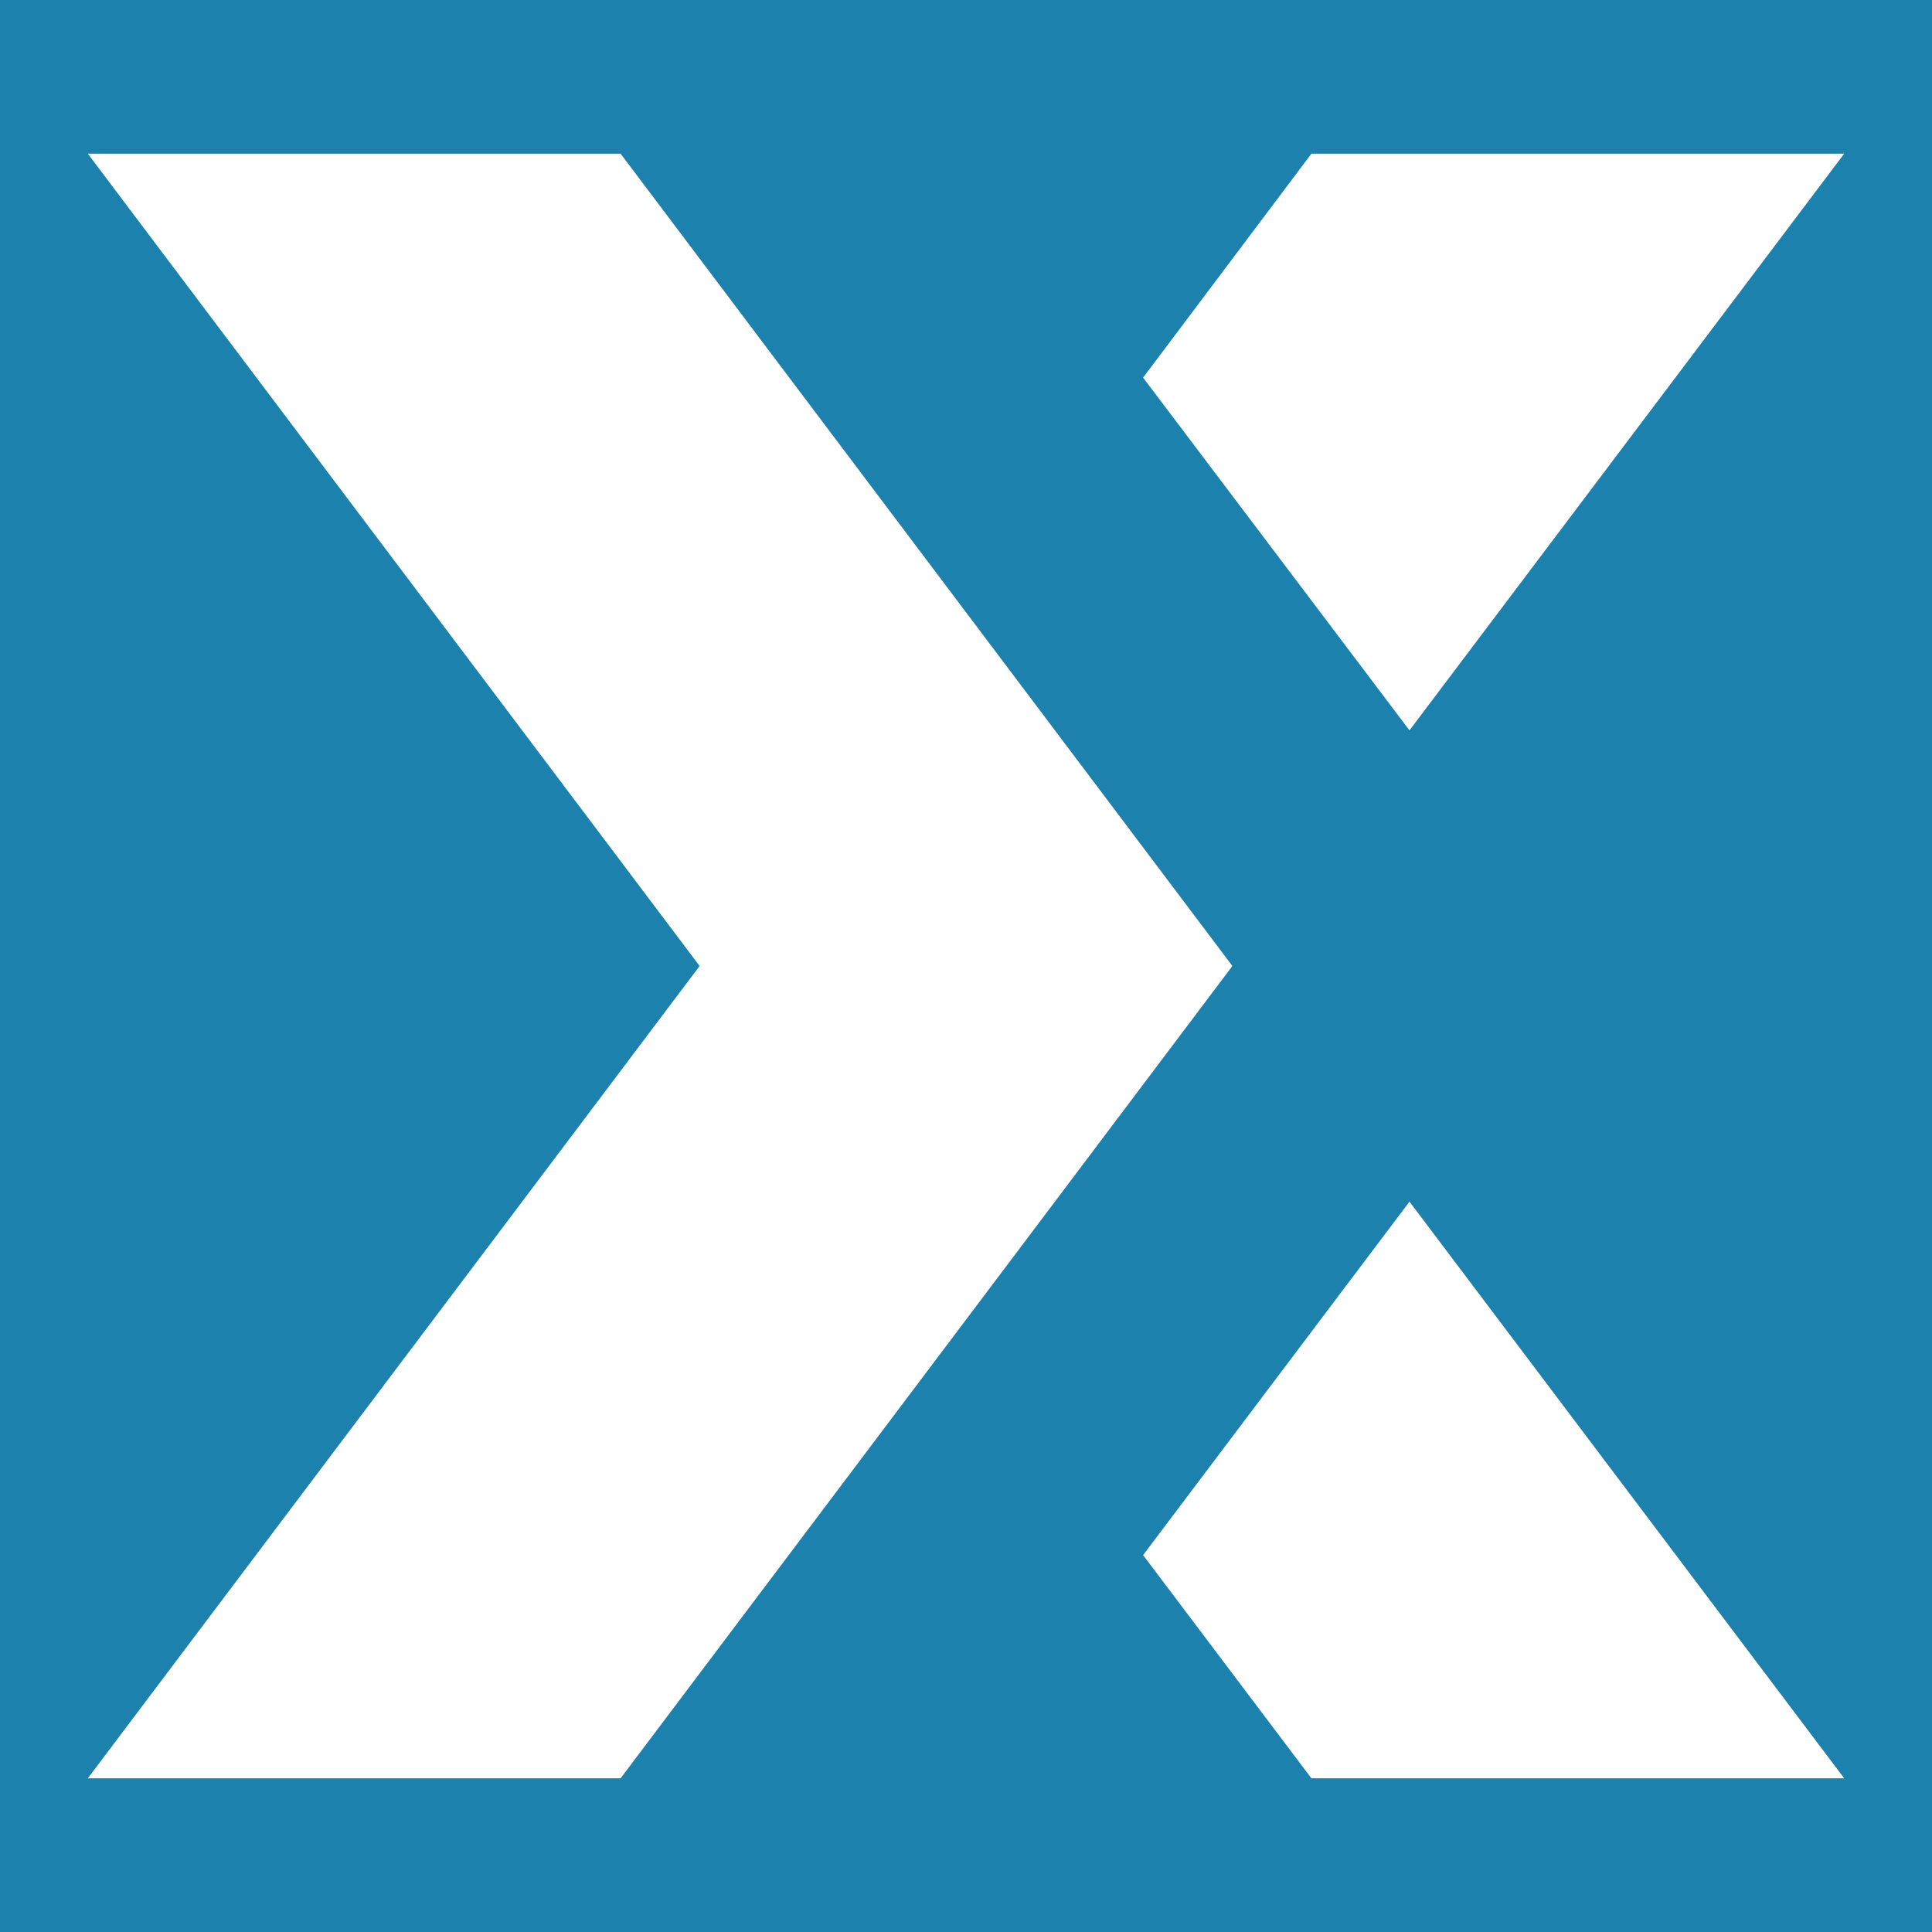 <svg xmlns="http://www.w3.org/2000/svg" xmlns:xlink="http://www.w3.org/1999/xlink" version="1.1" width="1000" height="1000" viewBox="0 0 1000 1000" xml:space="preserve">
<desc>Created with Fabric.js 3.5.0</desc>
<defs>
</defs>
<rect x="0" y="0" width="100%" height="100%" fill="#1d81ad"/>
<g transform="matrix(37.879 0 0 37.879 500 500)" id="556068">
<path style="stroke: none; stroke-width: 1; stroke-dasharray: none; stroke-linecap: butt; stroke-dashoffset: 0; stroke-linejoin: miter; stroke-miterlimit: 4; is-custom-font: none; font-file-url: none; fill: rgb(255,255,255); fill-rule: nonzero; opacity: 1;" vector-effect="non-scaling-stroke" transform=" translate(-12, -12)" d="M 7.28 0.9 H 0 L 8.36 12 L 0 23.1 h 7.28 L 15.64 12 z M 24 0.9 h -7.28 l -2.3 3.06 l 3.64 4.82 z m -9.58 19.15 l 2.3 3.05 H 24 l -5.94 -7.88 z" stroke-linecap="round"/>
</g>
</svg>